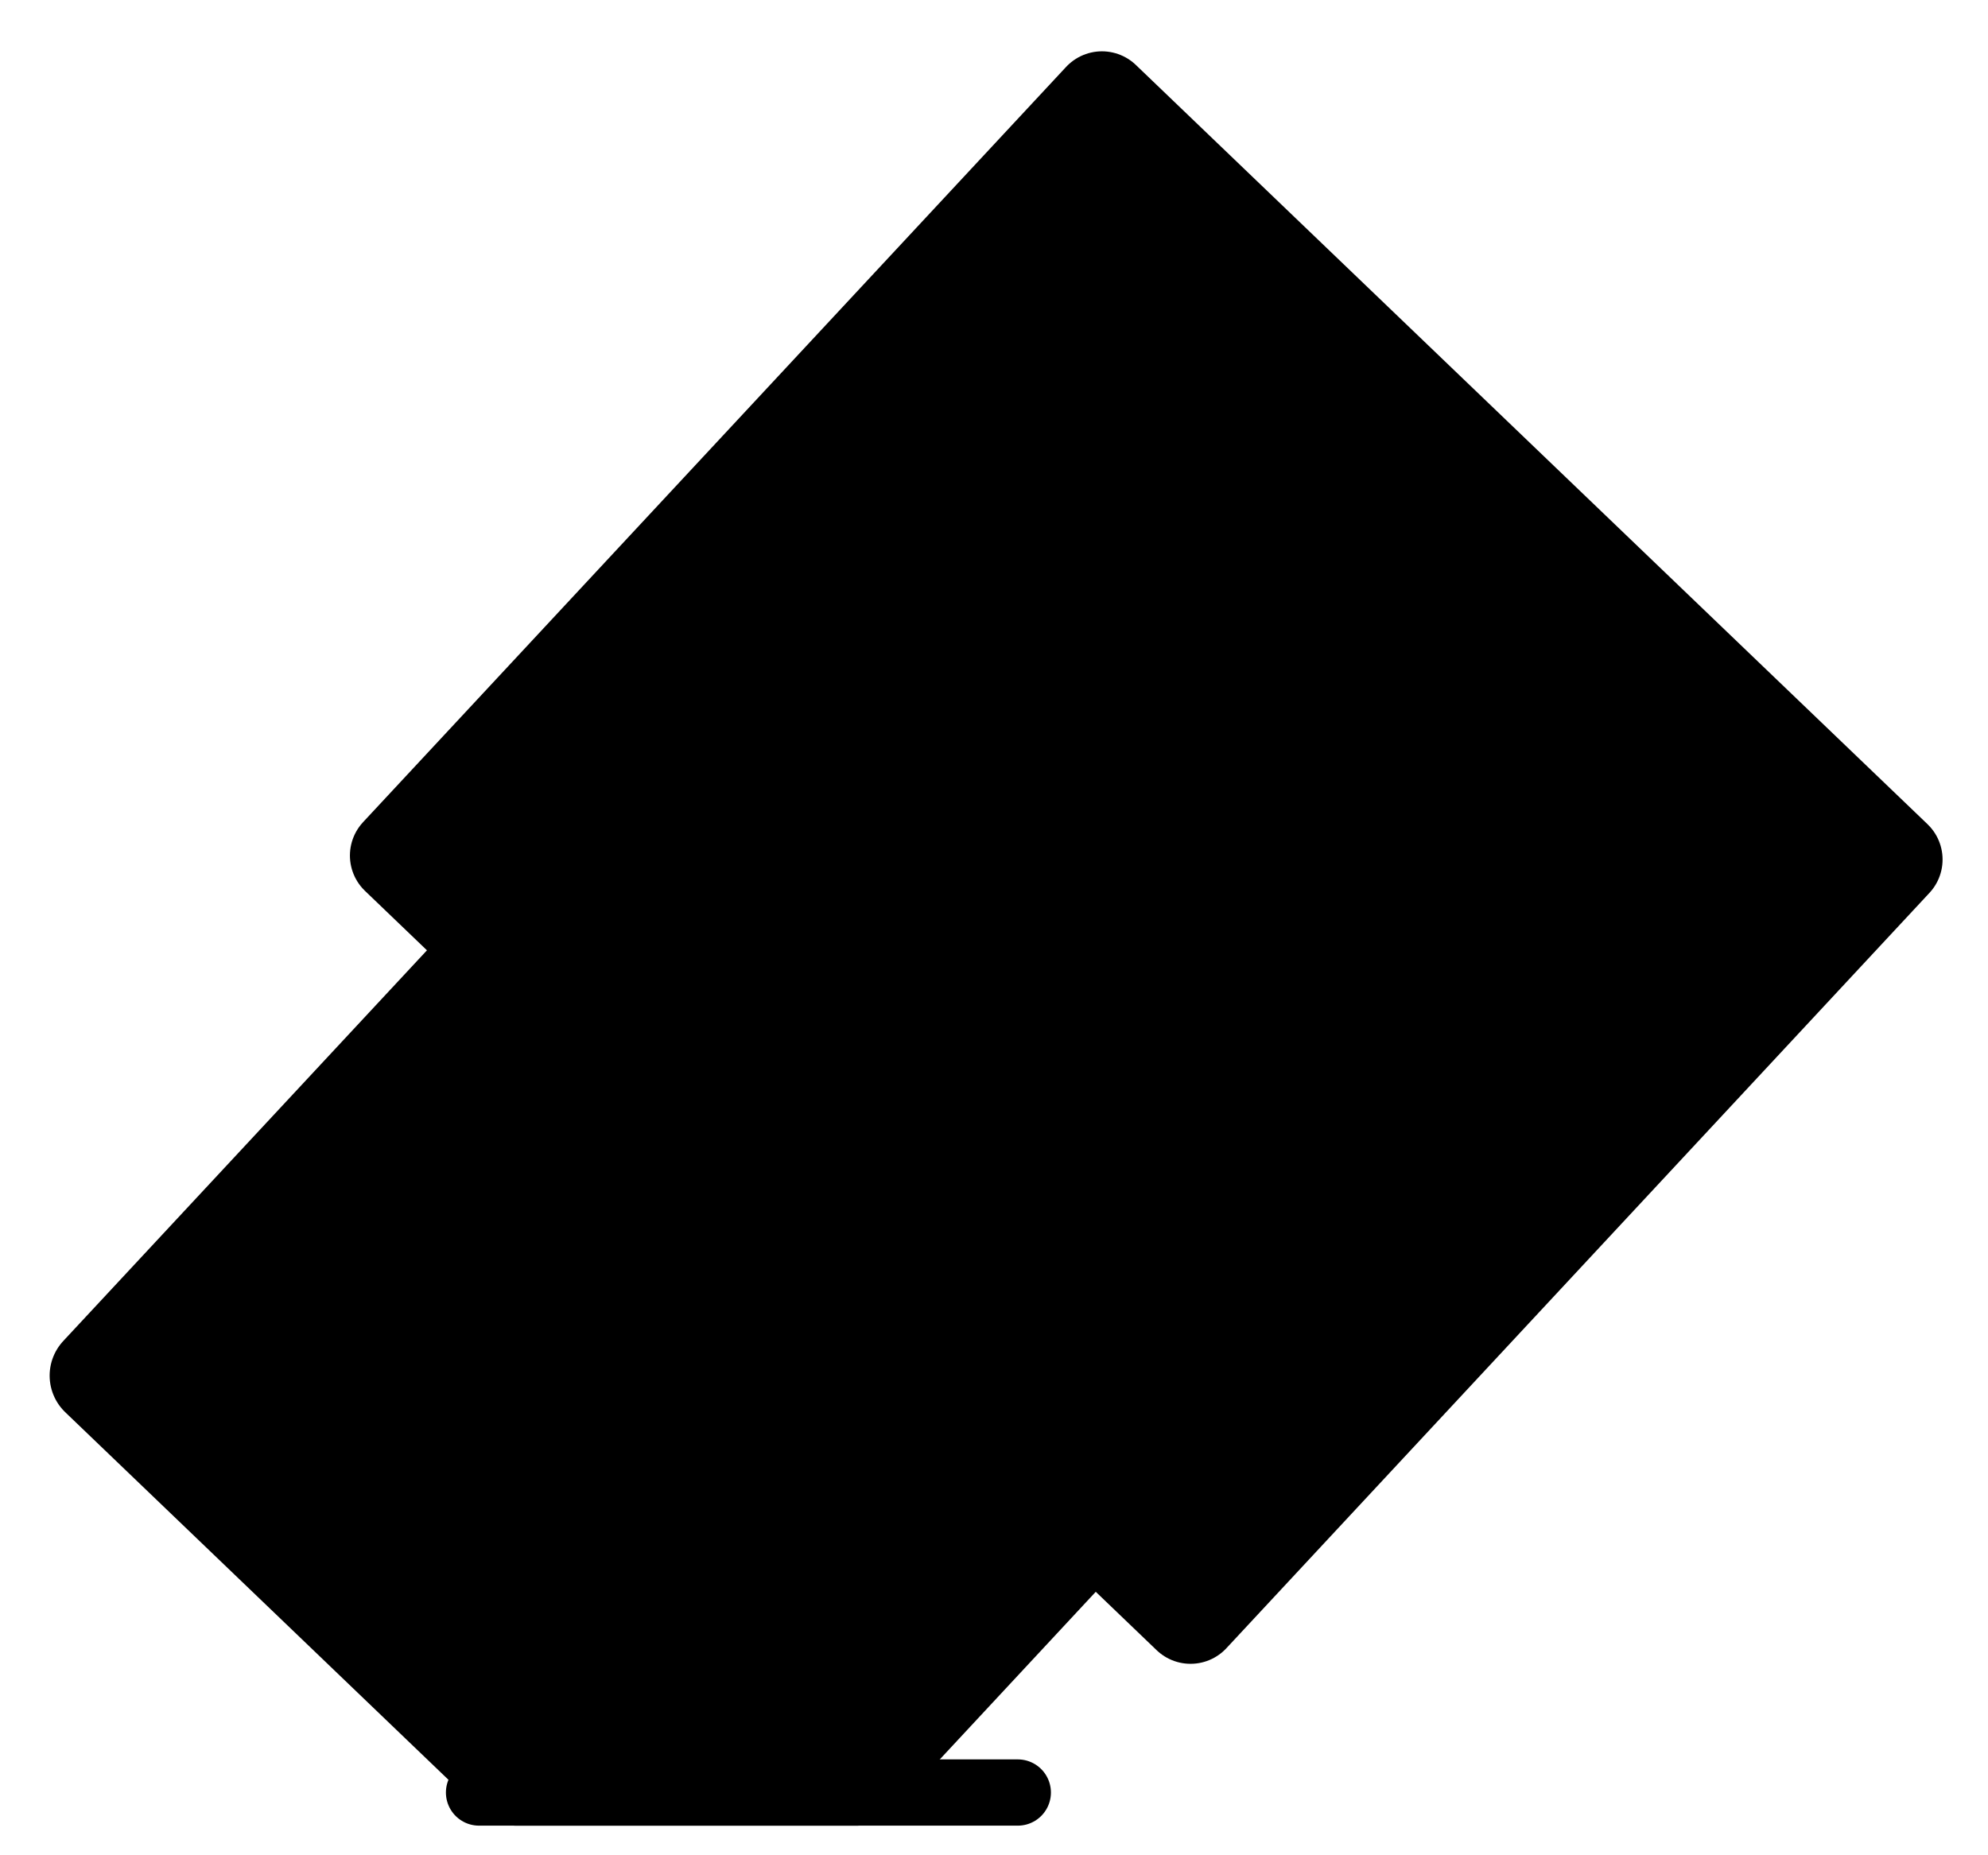 <?xml version="1.0" encoding="UTF-8" standalone="no"?>
<svg width="30px" height="28px" viewBox="0 0 30 28" version="1.1" xmlns="http://www.w3.org/2000/svg" xmlns:xlink="http://www.w3.org/1999/xlink">
    <g id="Styleguide" stroke="none" stroke-width="1" fill="none" fill-rule="evenodd">
        <g id="apagar-tudo" transform="translate(0, -33)">
            <g id="Group-4" transform="translate(1, 34)">
                <polygon id="Fill-1" fill="#000000" points="0.516 19.761 6.798 25.788 11.917 25.788 16.899 20.434 7.912 11.814"></polygon>
                <polygon id="Stroke-2" stroke="#000000" stroke-width="1.532" stroke-linecap="round" stroke-linejoin="round" points="11.917 25.788 16.899 20.434 7.912 11.814 0.515 19.761 6.798 25.788"></polygon>
                <polygon id="Fill-4" fill="#000000" points="5.02 11.913 16.966 23.37 27.575 11.972 15.629 0.514"></polygon>
                <polygon id="Stroke-5" stroke="#000000" stroke-width="1.479" stroke-linecap="round" stroke-linejoin="round" points="15.629 0.514 27.575 11.972 16.966 23.371 5.02 11.912"></polygon>
                <path d="M6.229,26.053 L14.359,26.053" id="Stroke-13" stroke="#000000" stroke-linecap="round" stroke-linejoin="round"></path>
            </g>
        </g>
    </g>
</svg>
